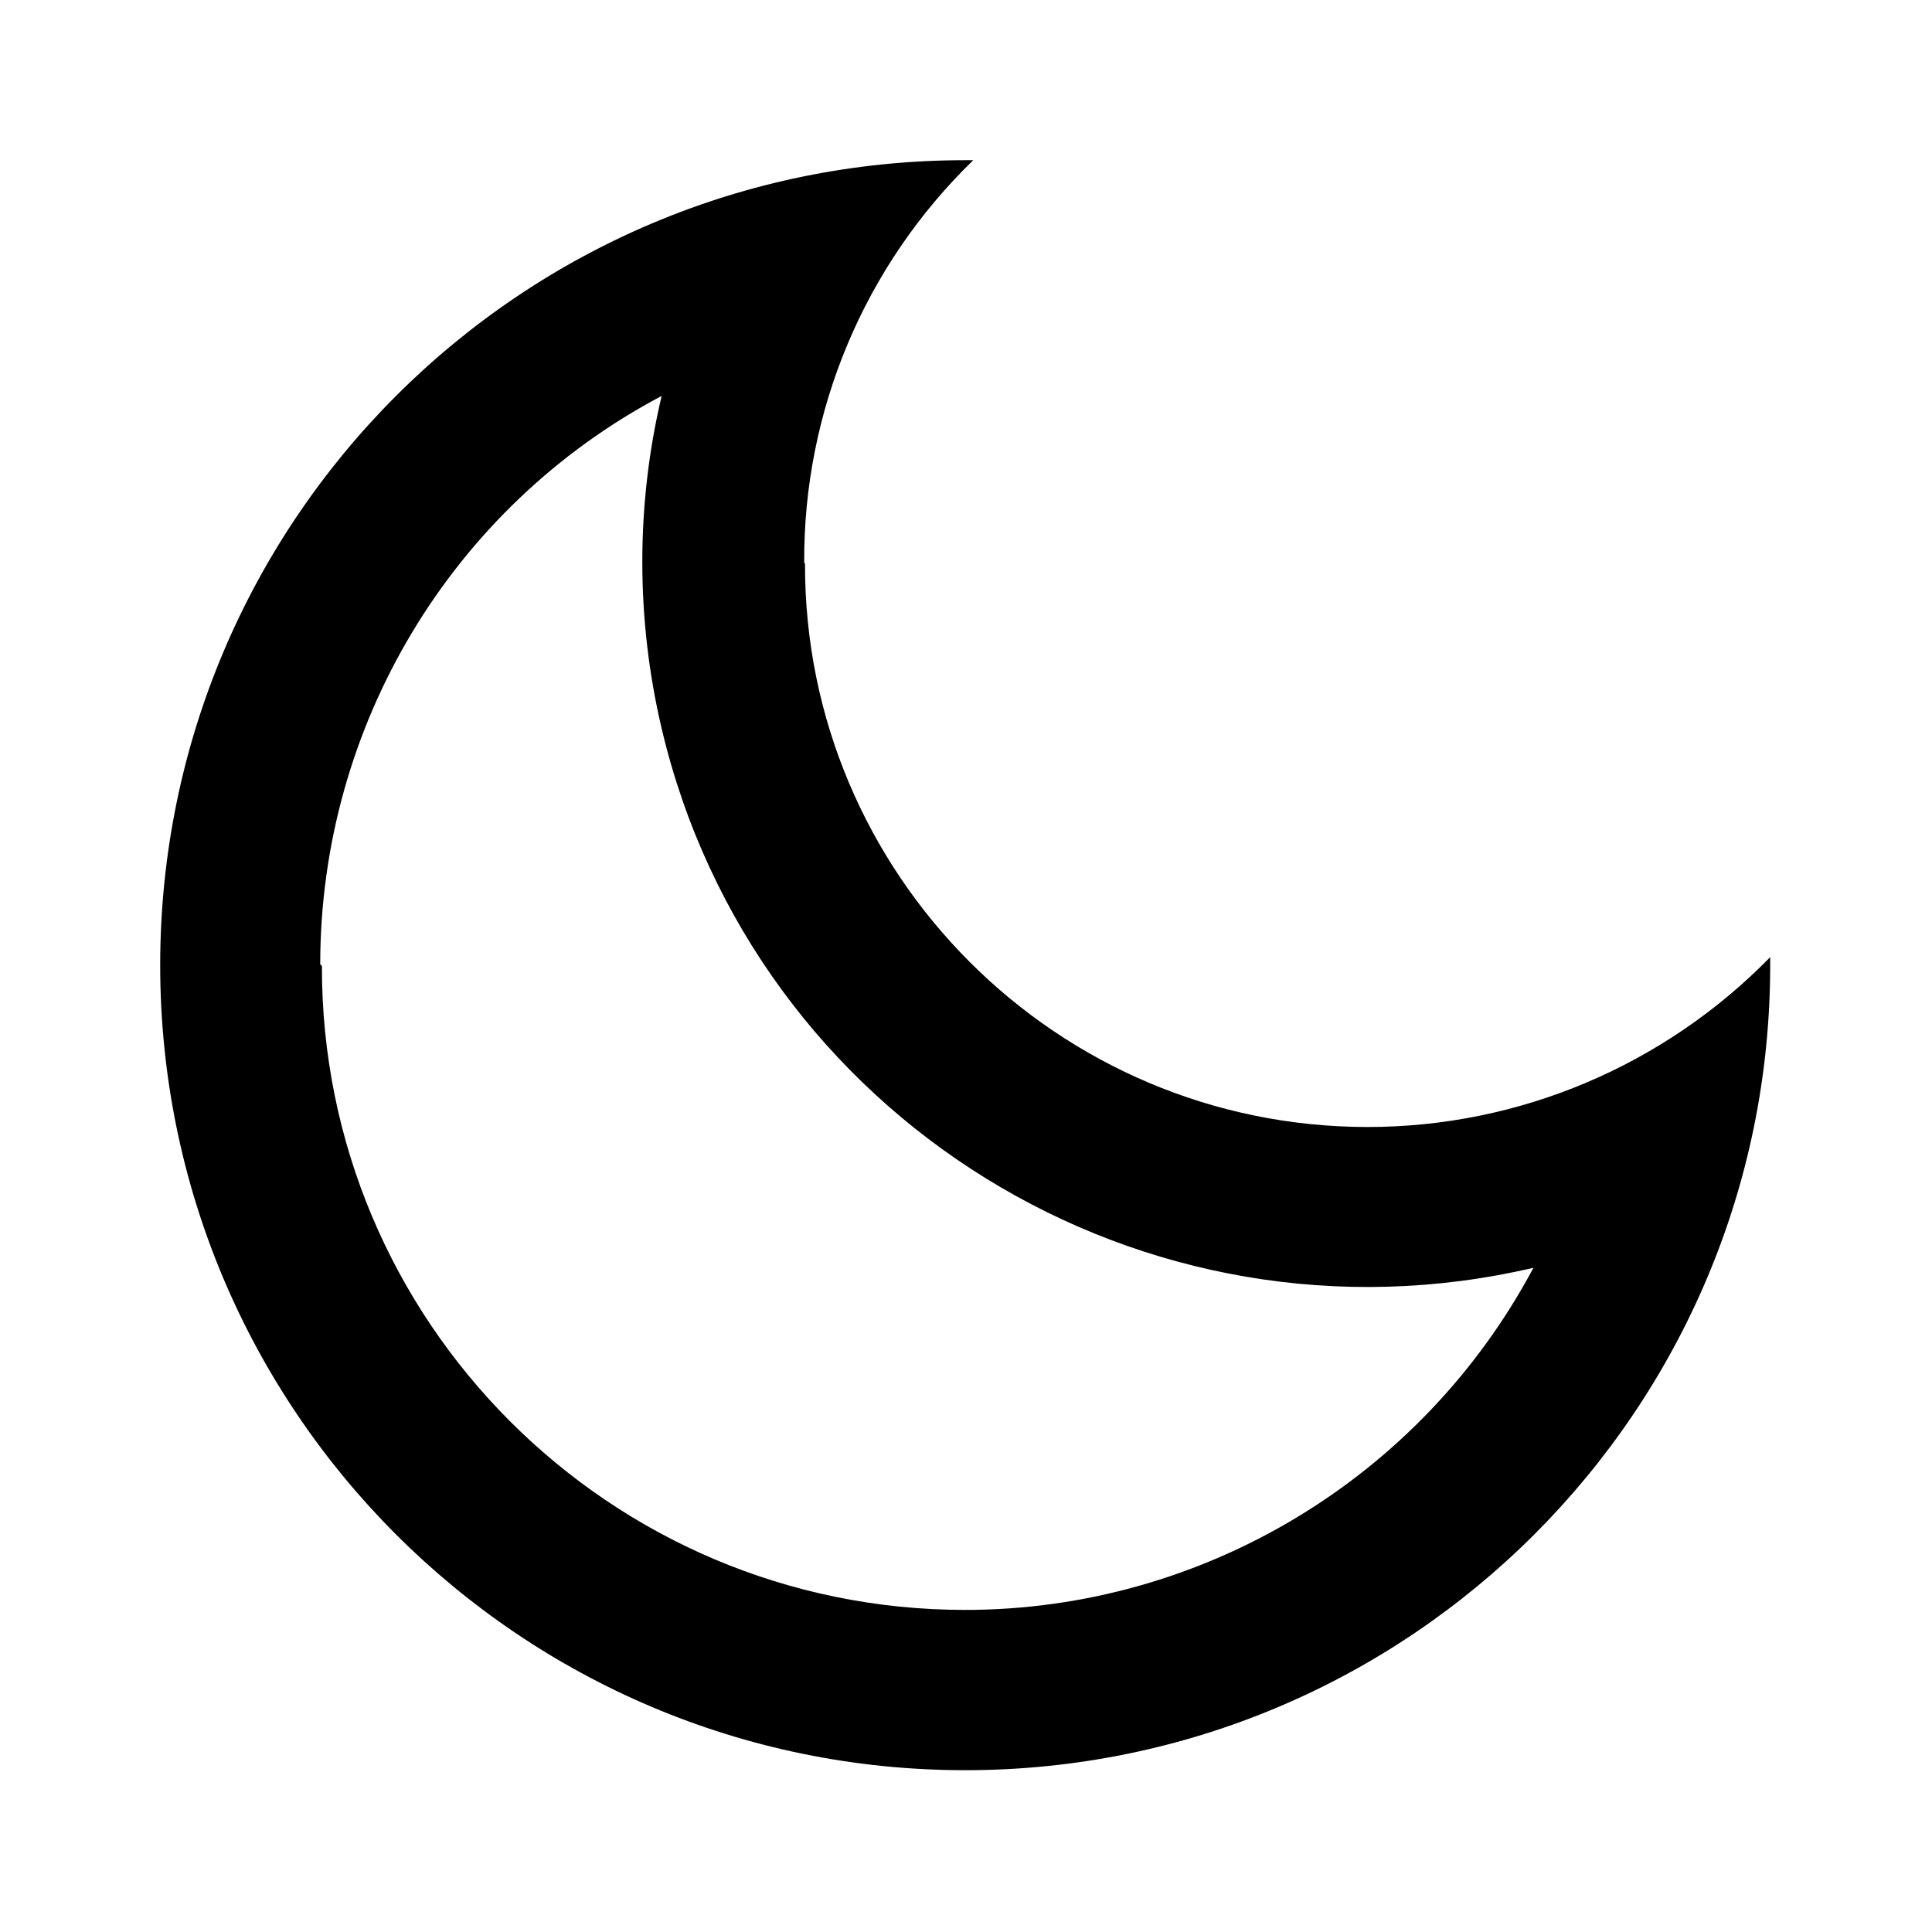 <svg viewBox="0 0 24 24" xmlns="http://www.w3.org/2000/svg"><path fill="none" d="M0 0h24v24H0Z"/><path d="M10 7v0c-.01 3.86 3.13 7 6.99 7 1.88 0 3.68-.76 5-2.11v.1c0 5.52-4.477 10-10 10s-10-4.477-10-10 4.477-10 10-10h.1v0c-1.35 1.31-2.11 3.11-2.1 5Zm-6 5l-.001-.001c-.01 4.41 3.57 8 7.99 8 2.95 0 5.67-1.64 7.06-4.25v0c-4.84 1.13-9.69-1.86-10.83-6.7 -.32-1.36-.32-2.78 0-4.13h-.001c-2.61 1.38-4.24 4.1-4.24 7.06Z"/></svg>